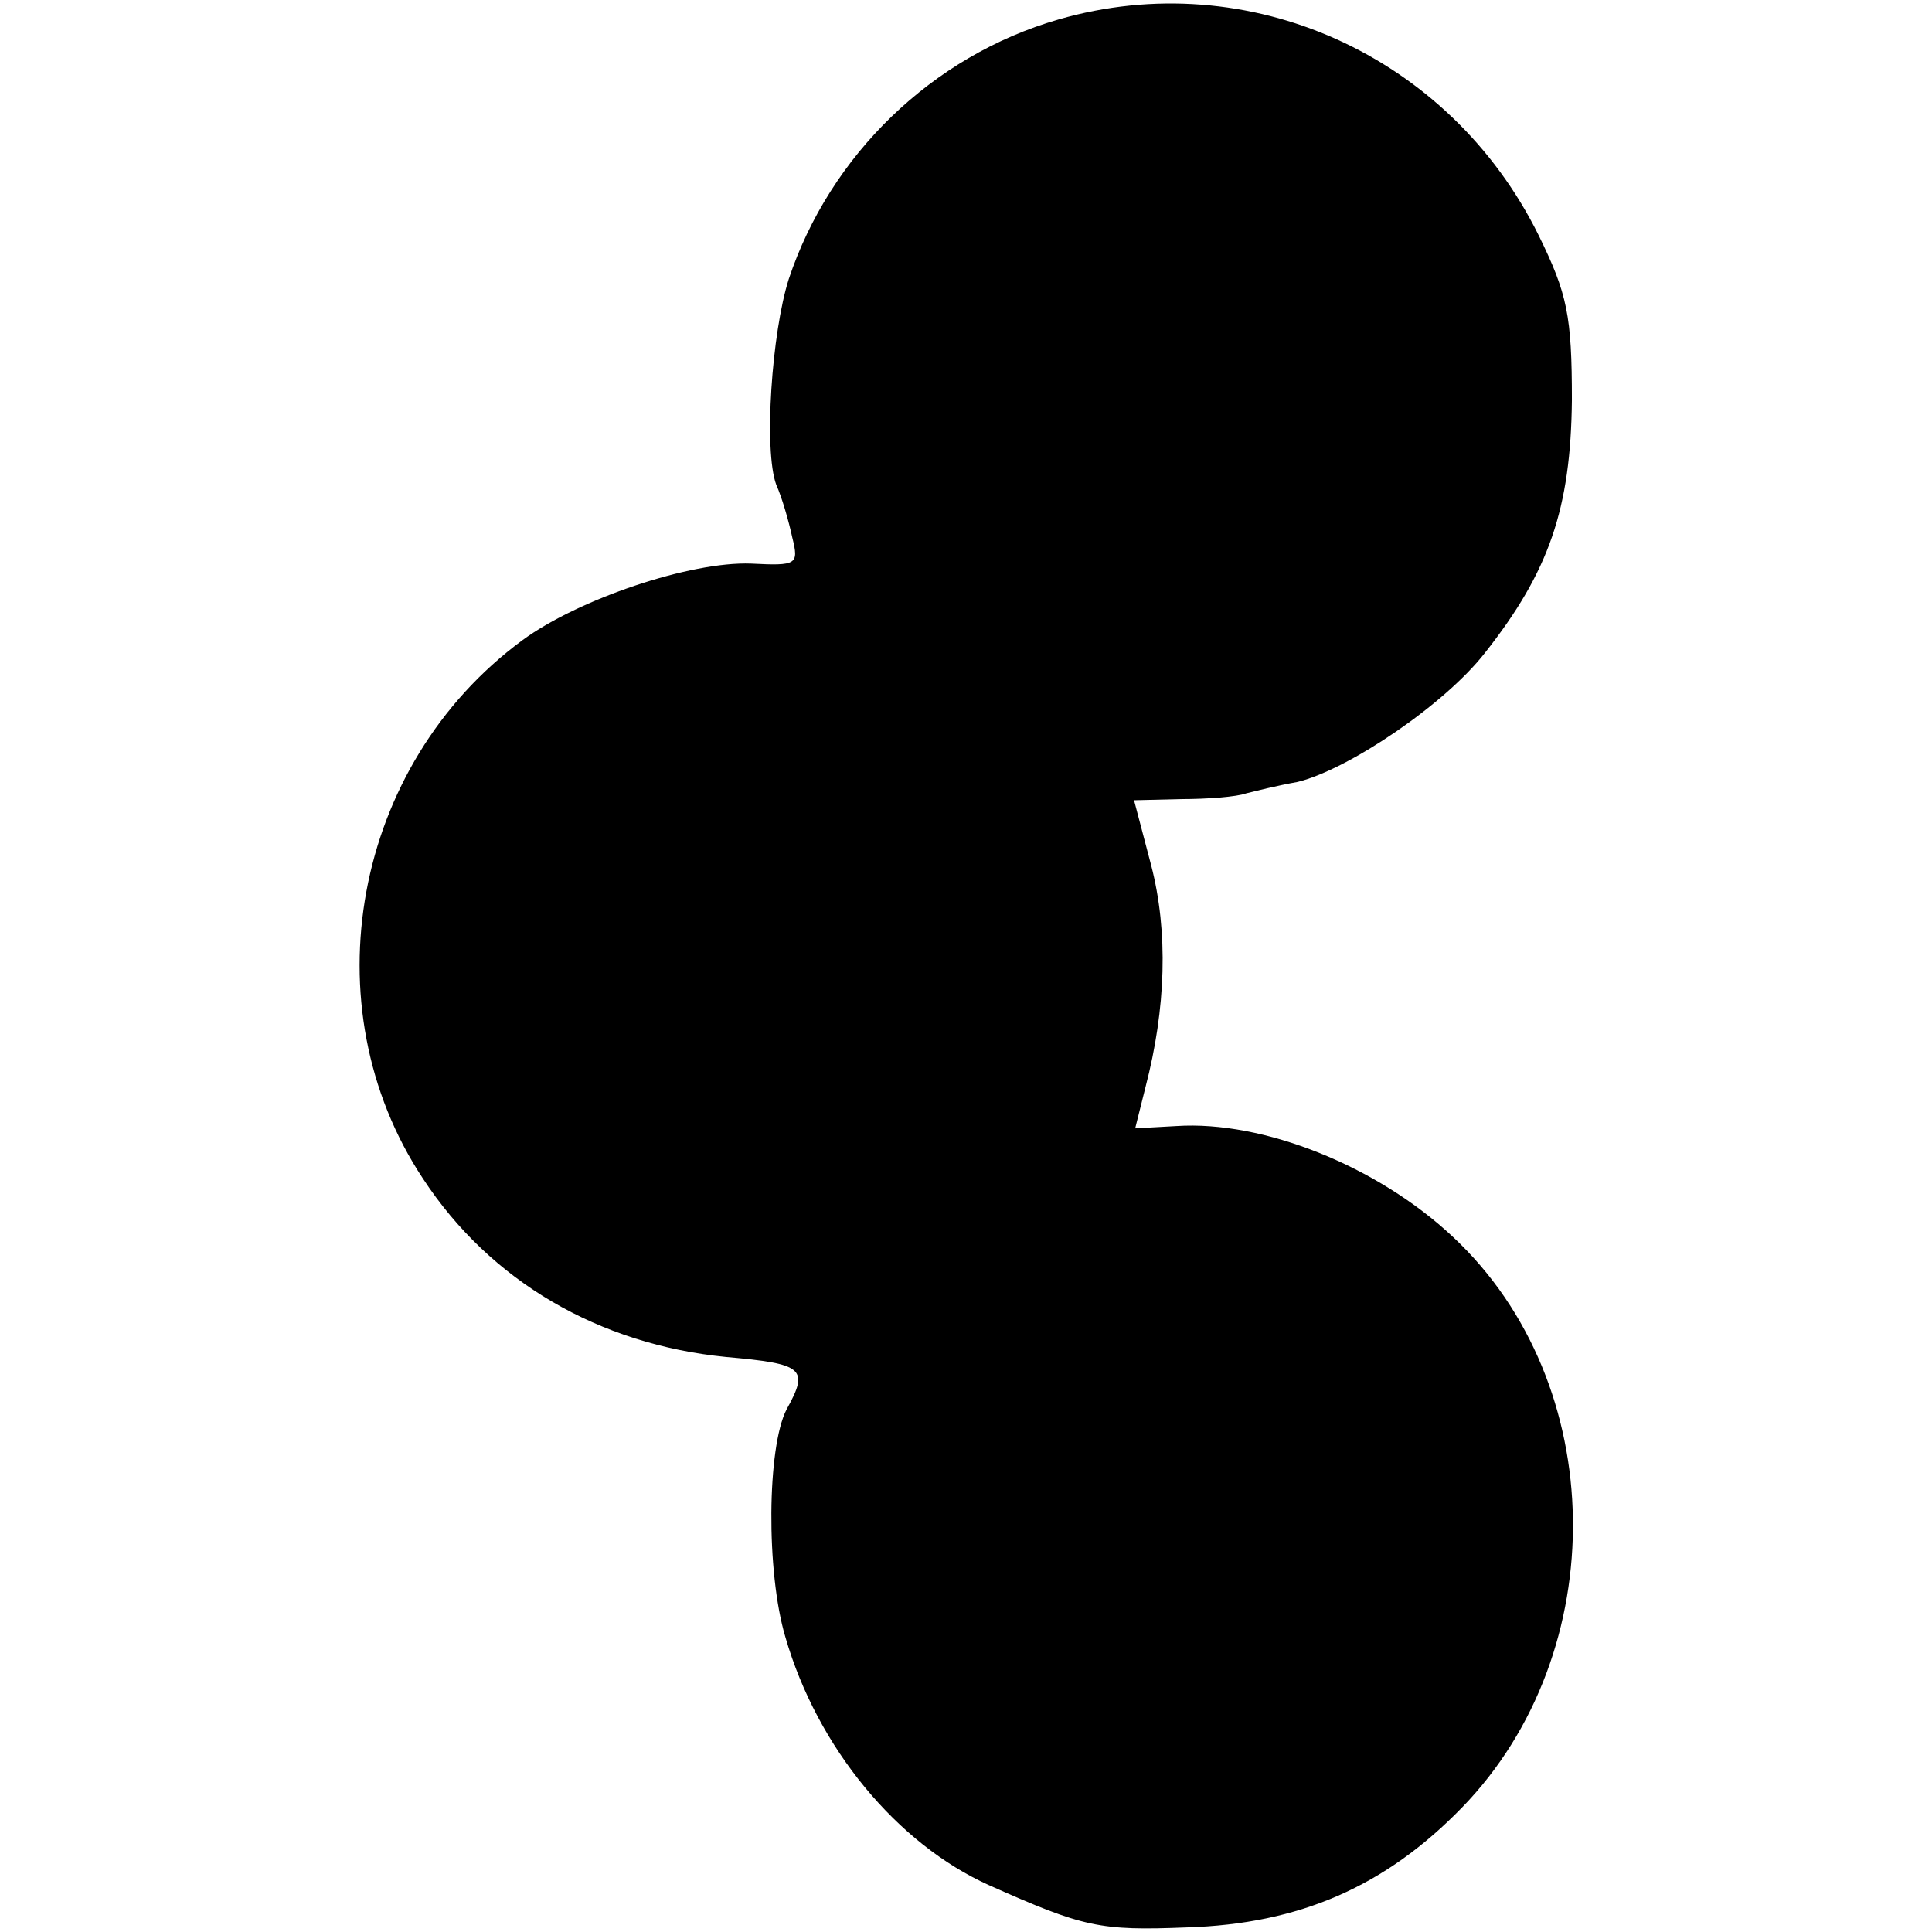 <?xml version="1.0" standalone="no"?>
<!DOCTYPE svg PUBLIC "-//W3C//DTD SVG 20010904//EN"
 "http://www.w3.org/TR/2001/REC-SVG-20010904/DTD/svg10.dtd">
<svg version="1.0" xmlns="http://www.w3.org/2000/svg"
 width="169pt" height="169pt" viewBox="0 0 169 169"
 preserveAspectRatio="xMidYMid meet">
<g transform="translate(0,169) scale(0.1,-0.1)"
fill="#000000" stroke="none">
<path d="M926 1673 c-111 -32 -200 -119 -236 -227 -15 -47 -22 -150 -11 -180
5 -11 11 -32 14 -46 6 -24 4 -25 -36 -23 -53 2 -151 -31 -200 -67 -148 -109
-187 -320 -87 -471 59 -90 154 -145 265 -156 68 -6 73 -10 53 -46 -17 -33 -18
-142 -1 -199 28 -97 98 -181 178 -217 83 -37 97 -40 173 -37 99 3 174 36 241
105 132 136 129 371 -8 499 -66 62 -166 102 -242 97 l-36 -2 9 36 c18 69 20
136 5 194 l-15 57 41 1 c23 0 49 2 57 5 8 2 28 7 45 10 45 11 129 68 164 113
56 71 75 126 76 221 0 74 -4 93 -29 144 -78 158 -254 237 -420 189z"/>
</g>
</svg>
